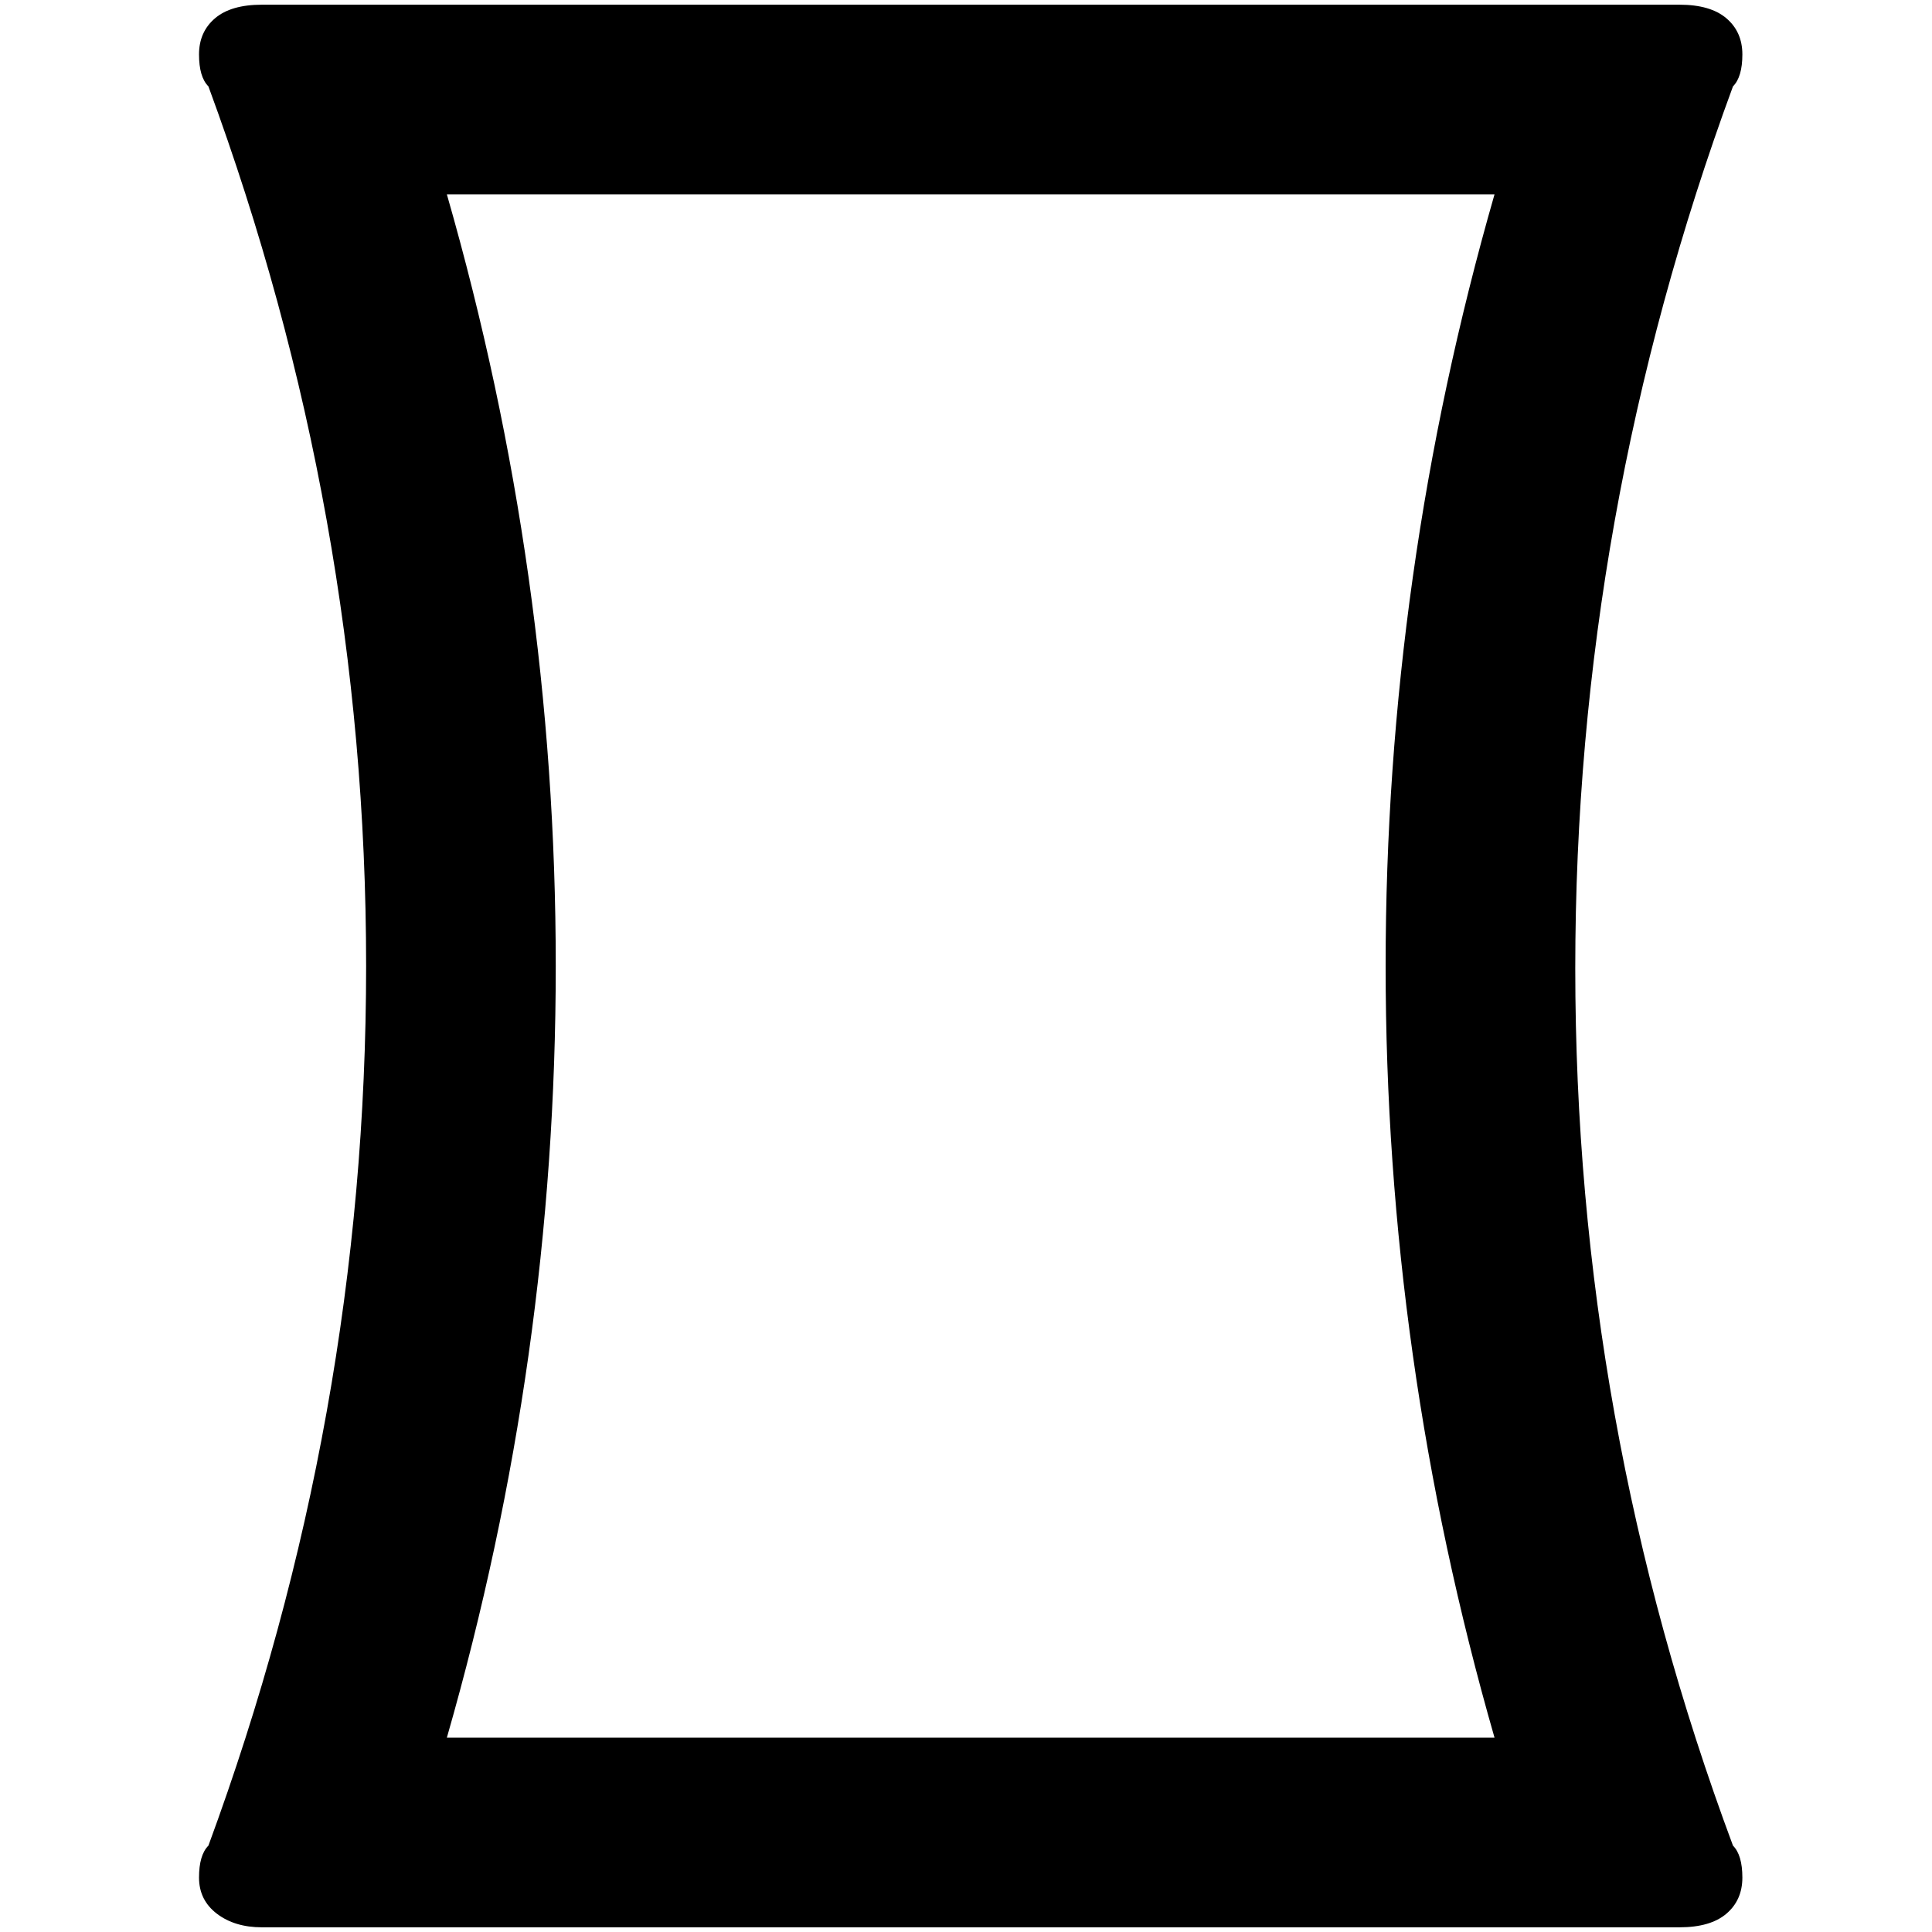 <?xml version="1.0" standalone="no"?>
<!DOCTYPE svg PUBLIC "-//W3C//DTD SVG 1.1//EN" "http://www.w3.org/Graphics/SVG/1.1/DTD/svg11.dtd" >
<svg xmlns="http://www.w3.org/2000/svg" xmlns:xlink="http://www.w3.org/1999/xlink" version="1.1" width="2048" height="2048" viewBox="-10 0 2058 2048">
   <path fill="currentColor"
d="M466 1846q116 -404 116 -822t-116 -822h1116q-116 404 -116 822t116 822h-1116zM1836 1961q-168 -451 -168 -934.5t168 -939.5q10 -10 10 -34t-17 -38.5t-50 -14.5h-1510q-33 0 -50 14.5t-17 38.5t10 34q168 456 168 937t-168 937q-10 10 -10 34t19 38.5t48 14.5h1510
q33 0 50 -14.5t17 -38.5t-10 -34z" />
</svg>
